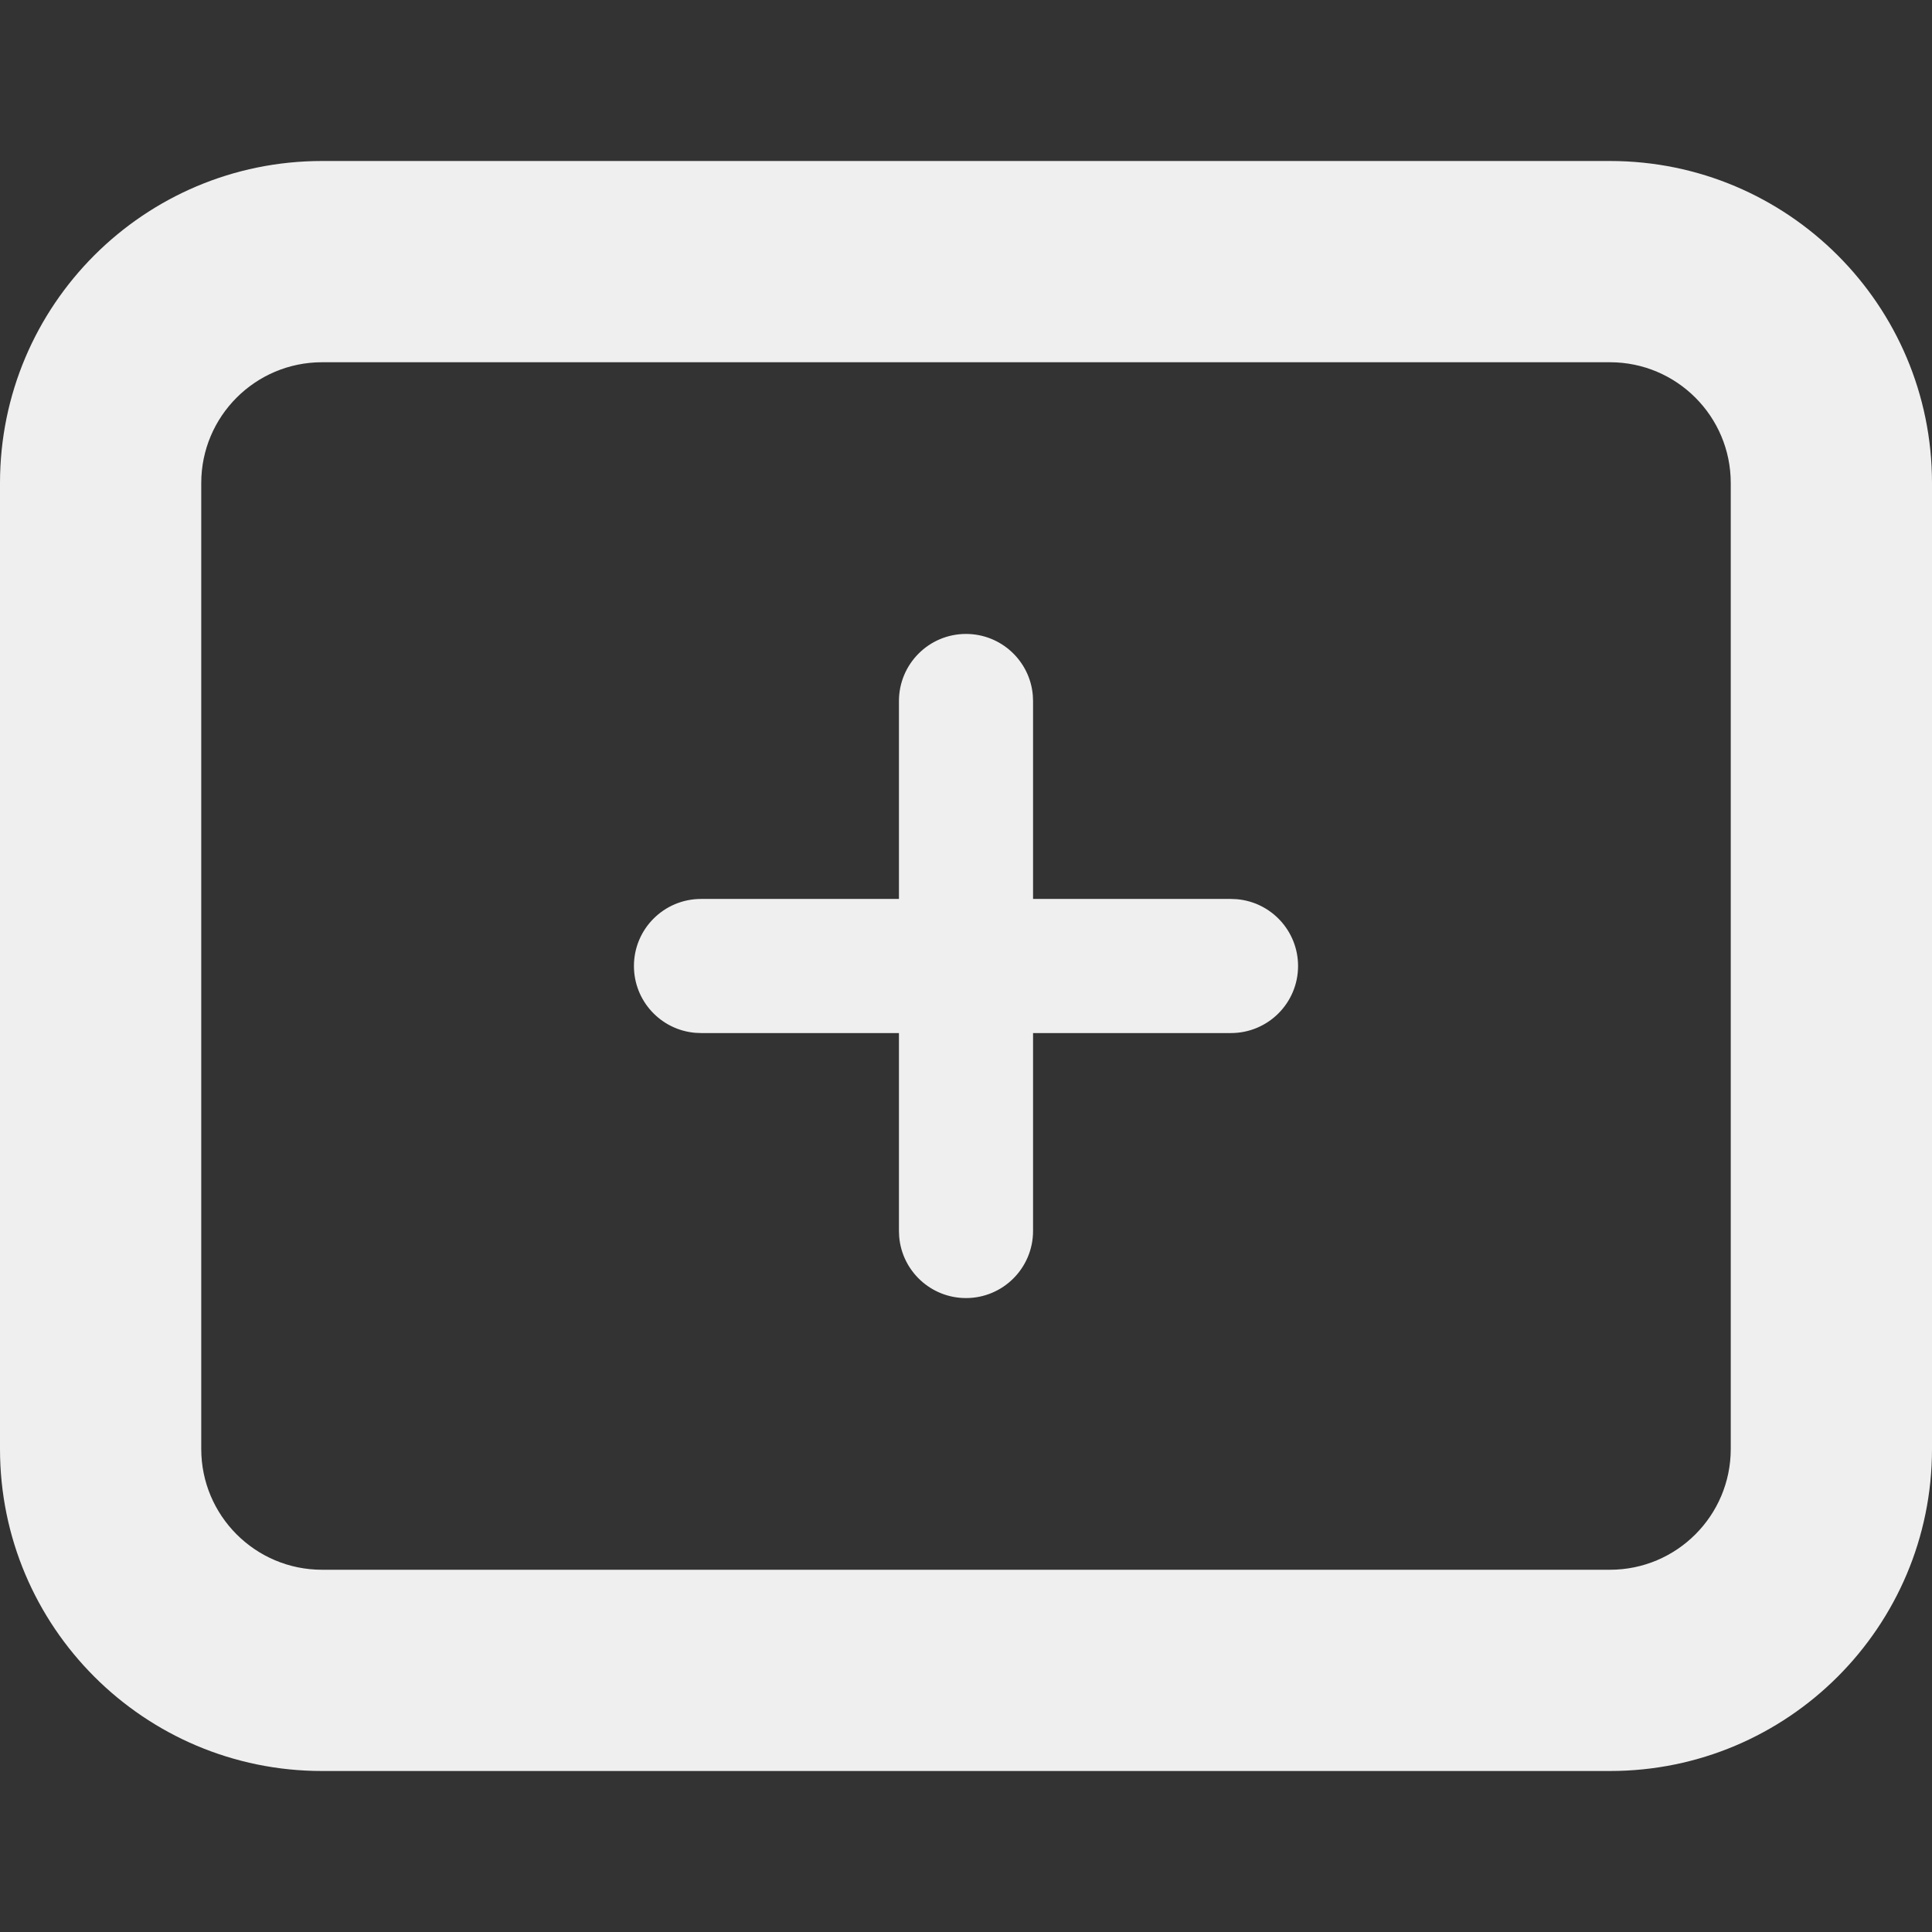 <svg width="24" height="24" viewBox="0 0 24 24" fill="none" xmlns="http://www.w3.org/2000/svg">
<rect x="0" y="0" width="24" height="24" fill="#333333" stroke="none"/>
<path fill-rule="evenodd" clip-rule="evenodd" d="M4 4.5H20C20.828 4.5 21.5 5.172 21.5 6V18C21.5 18.828 20.828 19.5 20 19.5H4C3.172 19.5 2.5 18.828 2.5 18V6C2.5 5.172 3.172 4.5 4 4.5ZM0 6C0 3.791 1.791 2 4 2H20C22.209 2 24 3.791 24 6V18C24 20.209 22.209 22 20 22H4C1.791 22 0 20.209 0 18V6ZM16.125 12C16.125 11.564 15.79 11.206 15.363 11.17L15.291 11.167L12.833 11.167V8.709L12.83 8.637C12.794 8.21 12.436 7.875 12 7.875C11.54 7.875 11.167 8.248 11.167 8.709V11.167H8.709C8.248 11.167 7.875 11.54 7.875 12C7.875 12.436 8.21 12.794 8.637 12.83L8.709 12.833H11.167V15.291L11.17 15.363C11.206 15.79 11.564 16.125 12 16.125C12.46 16.125 12.833 15.752 12.833 15.291V12.833H15.291C15.752 12.833 16.125 12.46 16.125 12Z" fill="#EFEFEF"/>
</svg>

